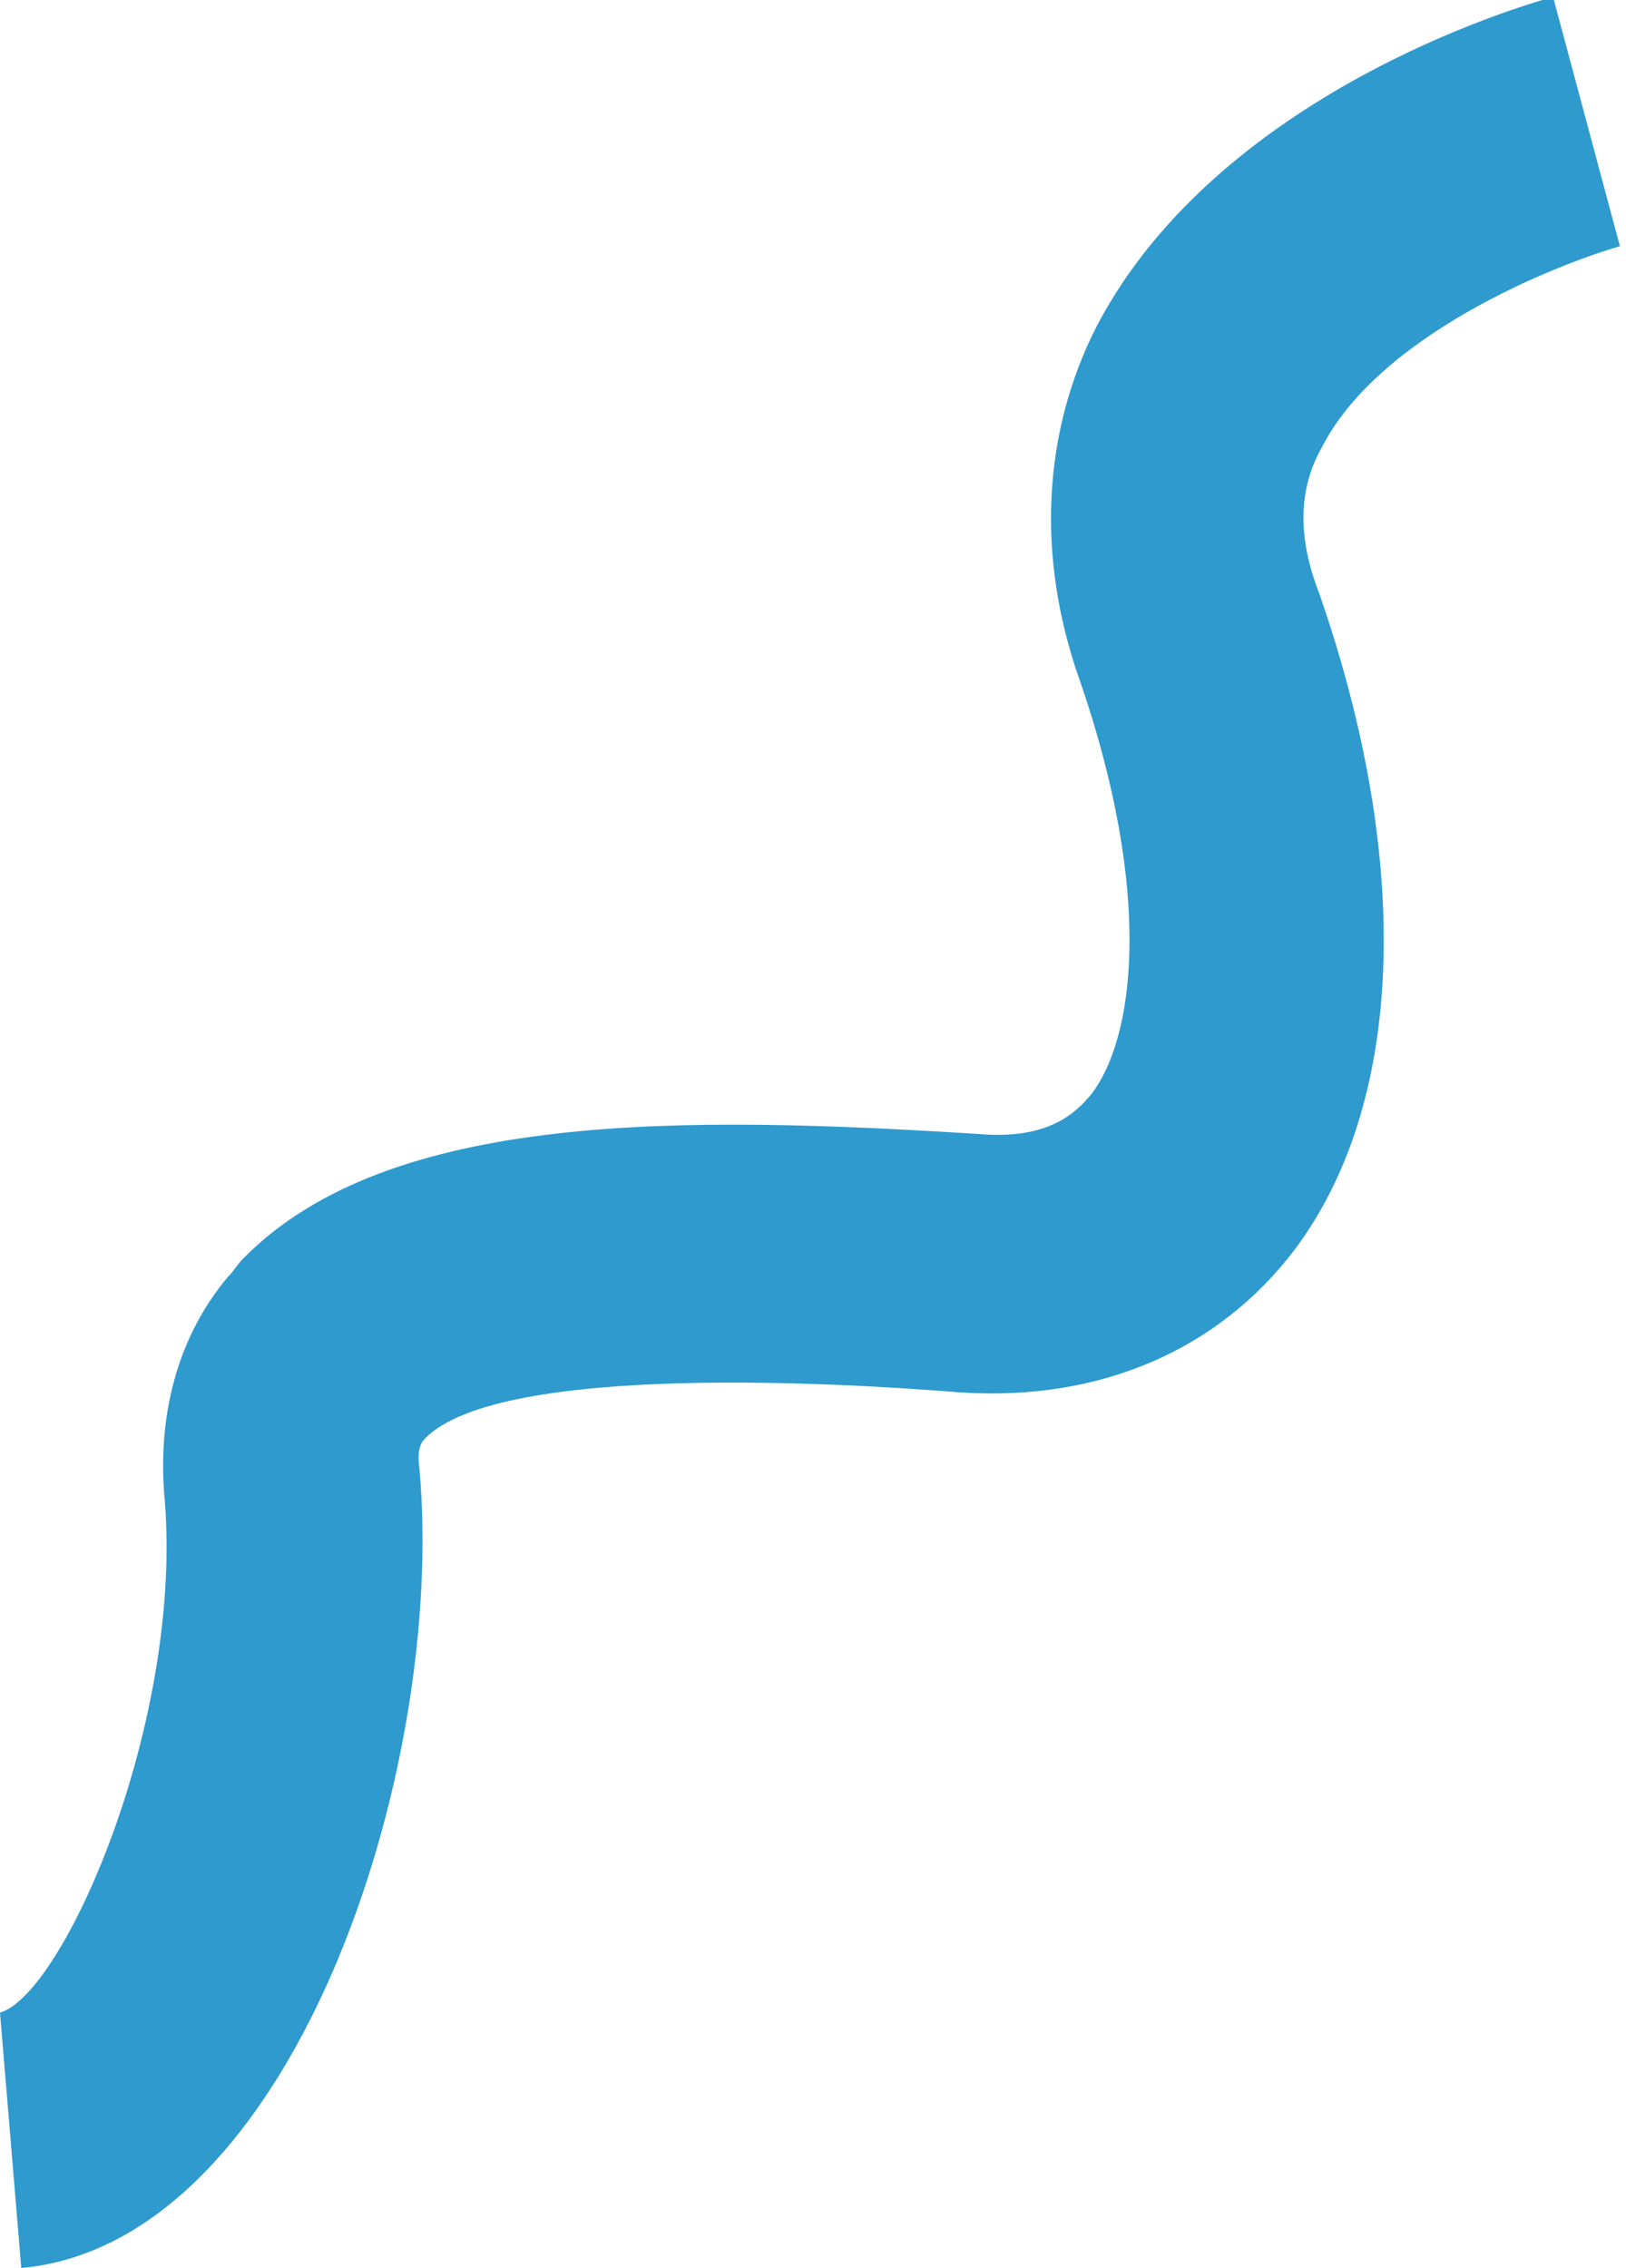 <?xml version="1.0" encoding="utf-8"?>
<!-- Generator: Adobe Illustrator 21.0.2, SVG Export Plug-In . SVG Version: 6.00 Build 0)  -->
<svg version="1.1" id="Layer_1" xmlns="http://www.w3.org/2000/svg" xmlns:xlink="http://www.w3.org/1999/xlink" x="0px" y="0px"
	 viewBox="0 0 53.5 74.6" style="enable-background:new 0 0 53.5 74.6;" xml:space="preserve">
<style type="text/css">
	.st0{fill:#AFD400;}
	.st1{fill:#FFB400;}
	.st2{opacity:0.3;fill:#FFFFFF;}
	.st3{fill:#E4FF73;}
	.st4{opacity:0.3;fill:#2E9ACE;}
	.st5{opacity:0.5;fill:#FFB400;}
	.st6{fill:#FF4412;}
	.st7{fill:#662A18;}
	.st8{fill:#FFFFFF;}
	.st9{opacity:0.5;}
	.st10{clip-path:url(#SVGID_2_);}
	.st11{fill:#BC6226;}
	.st12{opacity:0.3;}
	.st13{fill:#A01A00;}
	.st14{fill:#2E9ACE;}
	.st15{opacity:0.2;}
	.st16{fill:#4B9D00;}
	.st17{fill:#87BE00;}
	.st18{fill:#FFD629;}
	.st19{fill:#E27F3B;}
	.st20{opacity:0.5;fill:#FF4412;}
	.st21{fill:#B72B18;}
	.st22{fill:#A8441B;}
	.st23{fill:#EF9659;}
	.st24{opacity:0.1;}
	.st25{opacity:0.2;fill:#FFFFFF;}
</style>
<g>
	<path class="st14" d="M7.5,42c0.2-0.2,0.3-0.4,0.5-0.6c4.8-4.9,14.6-4.7,24.2-4.1c2.3,0.2,3.2-0.7,3.7-1.3
		c1.4-1.8,2.1-6.5-0.4-13.7c-1.4-4-1.2-8.1,0.6-11.6c4-7.6,13.9-10.5,15-10.8l2.2,8.2c-2.1,0.6-7.9,2.9-9.8,6.6
		c-0.8,1.4-0.8,3-0.1,4.8c3.1,8.9,2.8,16.8-0.8,21.6c-2.5,3.3-6.4,5-11,4.7c-3.7-0.3-15.1-1-17.6,1.5c-0.1,0.1-0.3,0.3-0.2,1
		c0.9,10-4.2,25.5-13.1,26.3L0,66.2c2.1-0.6,6.1-9.7,5.4-17.1C5.2,46.4,5.9,43.9,7.5,42z"/>
</g>
</svg>
